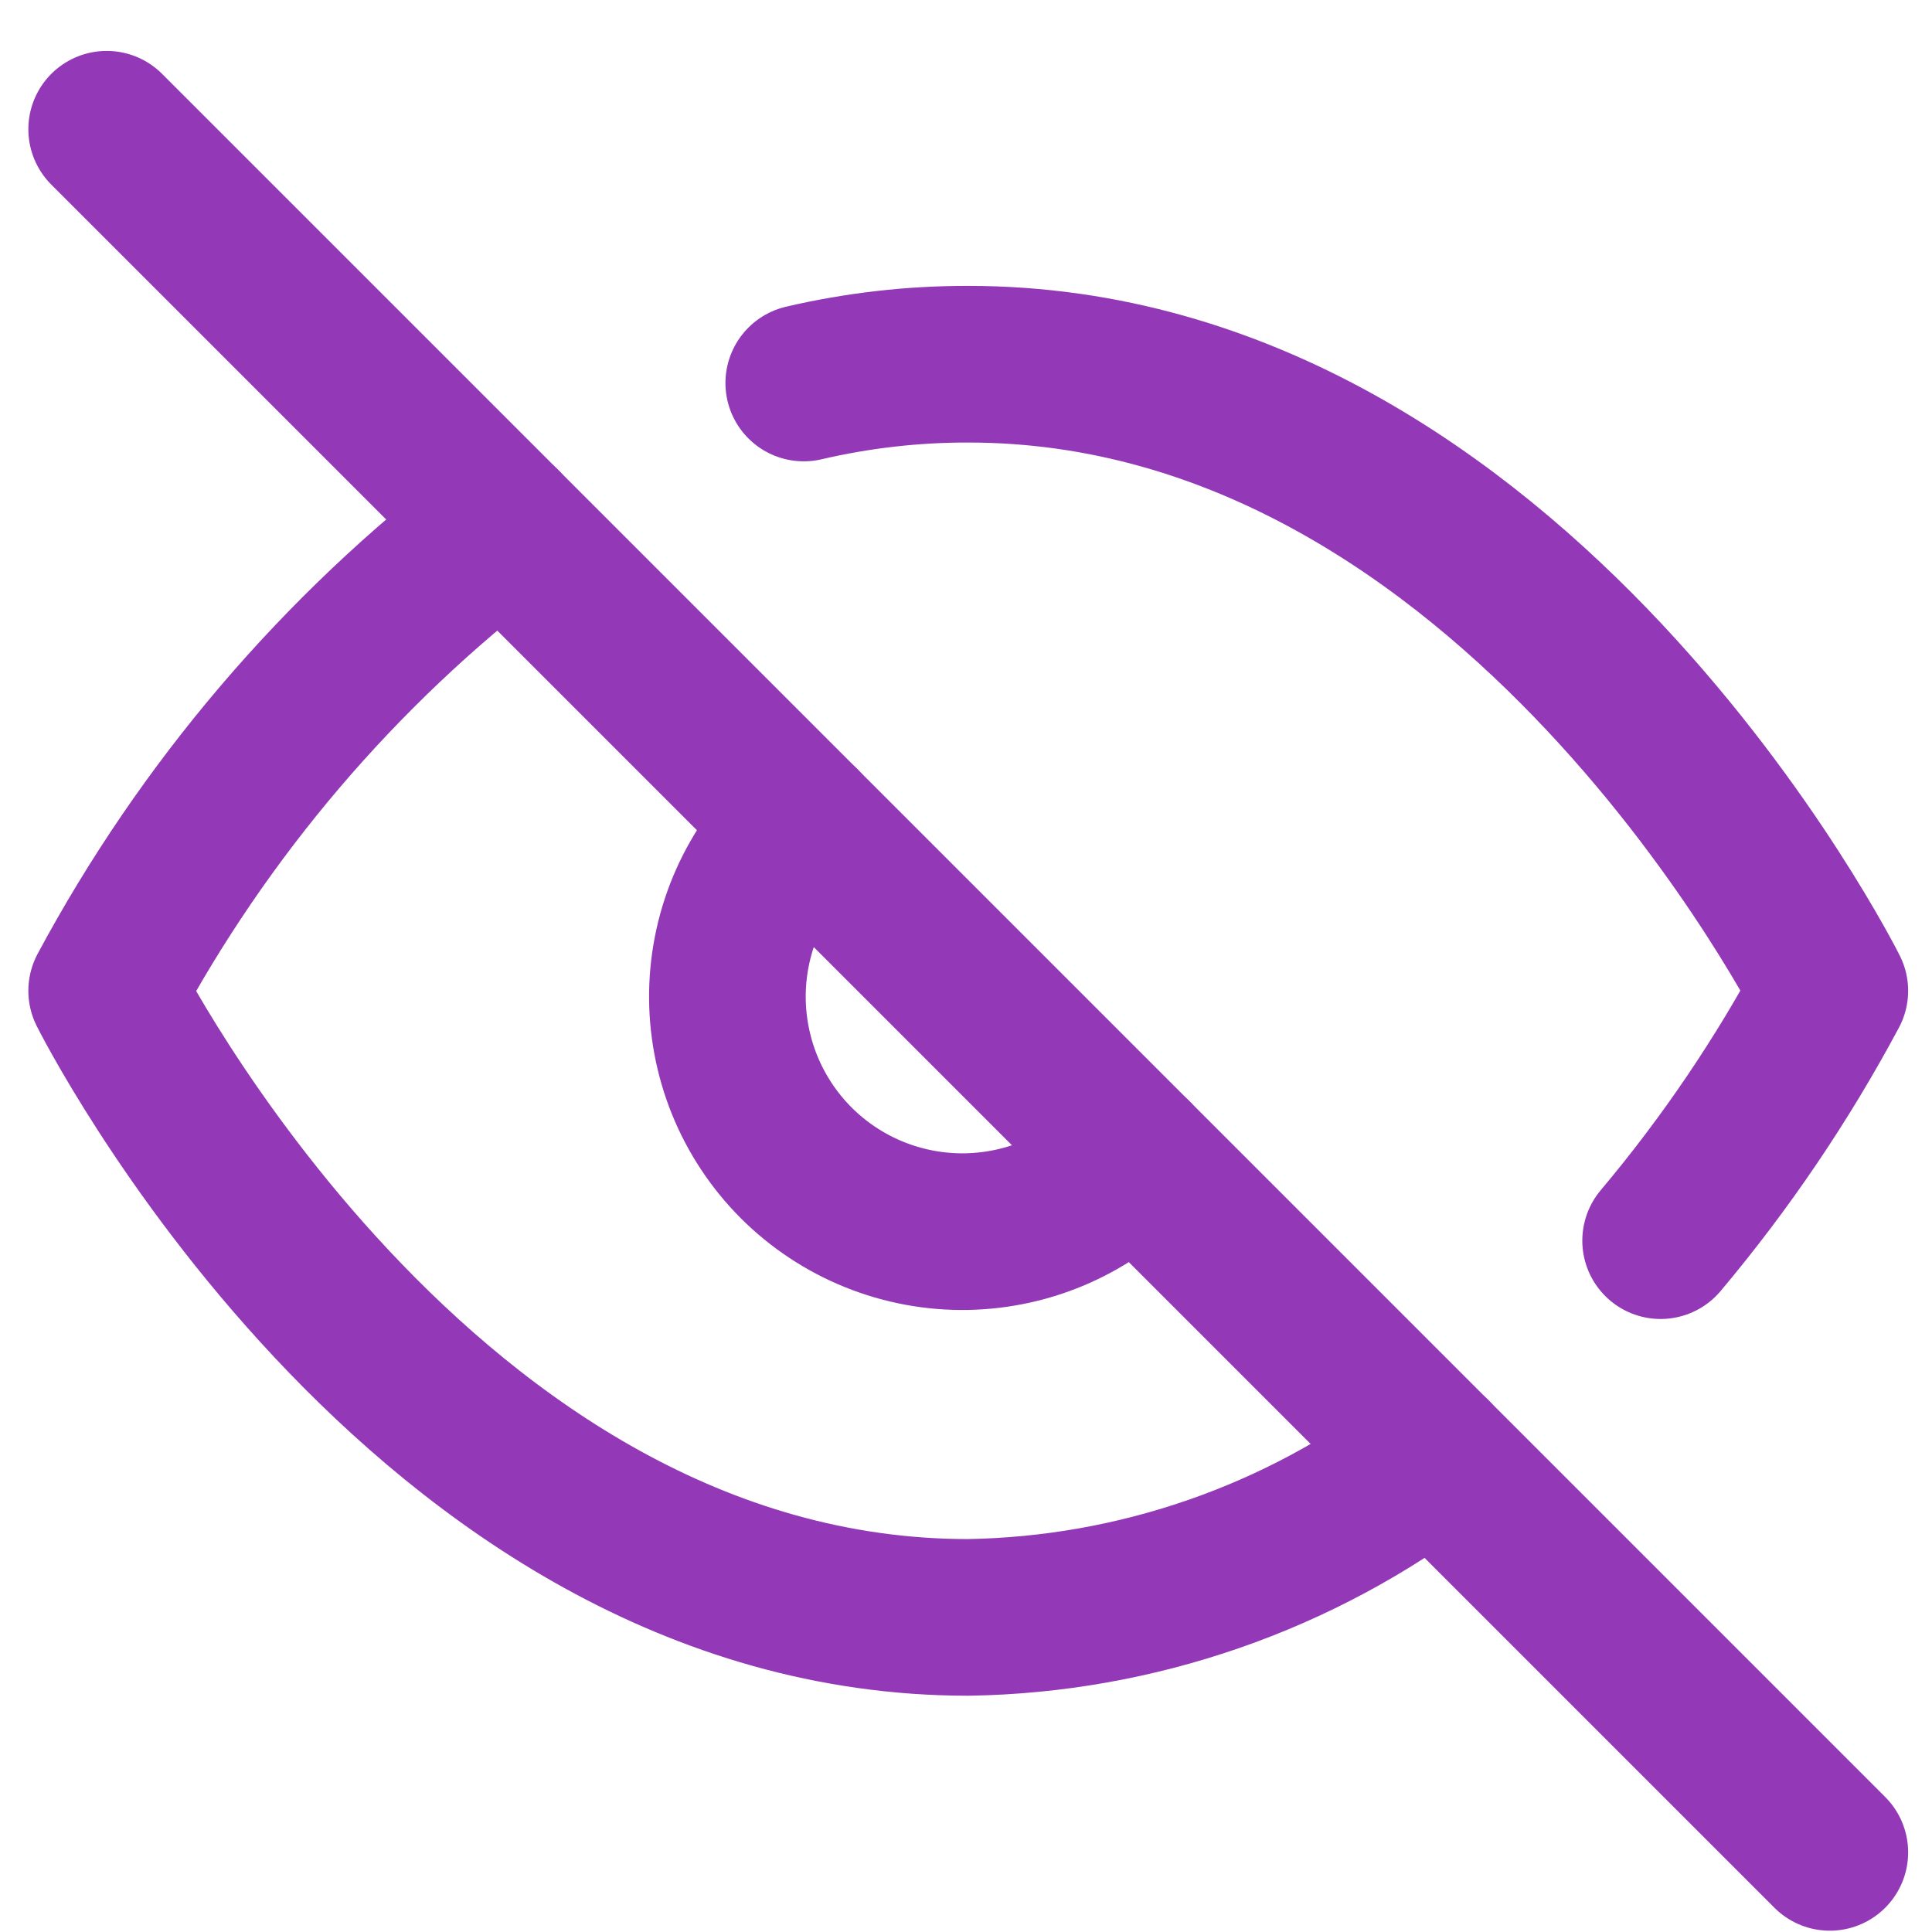 <svg width="37" height="37" viewBox="0 0 37 37" fill="none" xmlns="http://www.w3.org/2000/svg">
<g clip-path="url(#clip0_109_4159)">
<path d="M27.453 27.885C24.889 29.84 21.766 30.923 18.543 30.975C8.043 30.975 2.043 18.975 2.043 18.975C3.909 15.498 6.496 12.46 9.633 10.065M15.393 7.335C16.425 7.094 17.482 6.973 18.543 6.975C29.043 6.975 35.043 18.975 35.043 18.975C34.132 20.679 33.046 22.282 31.803 23.76M21.723 22.155C21.311 22.597 20.814 22.952 20.262 23.198C19.71 23.444 19.114 23.576 18.51 23.587C17.906 23.598 17.305 23.486 16.745 23.26C16.185 23.034 15.676 22.697 15.248 22.27C14.821 21.842 14.484 21.333 14.258 20.773C14.032 20.212 13.921 19.612 13.931 19.008C13.942 18.404 14.074 17.808 14.32 17.256C14.566 16.704 14.921 16.207 15.363 15.795" stroke="#9338B6" stroke-width="3" stroke-linecap="round" stroke-linejoin="round"/>
<path d="M2.043 2.475L35.043 35.475" stroke="#9338B6" stroke-width="3" stroke-linecap="round" stroke-linejoin="round"/>
</g>
<defs>
<clipPath id="clip0_109_4159">
<rect width="36" height="36" fill="white" transform="translate(0.543 0.975)"/>
</clipPath>
</defs>
</svg>
